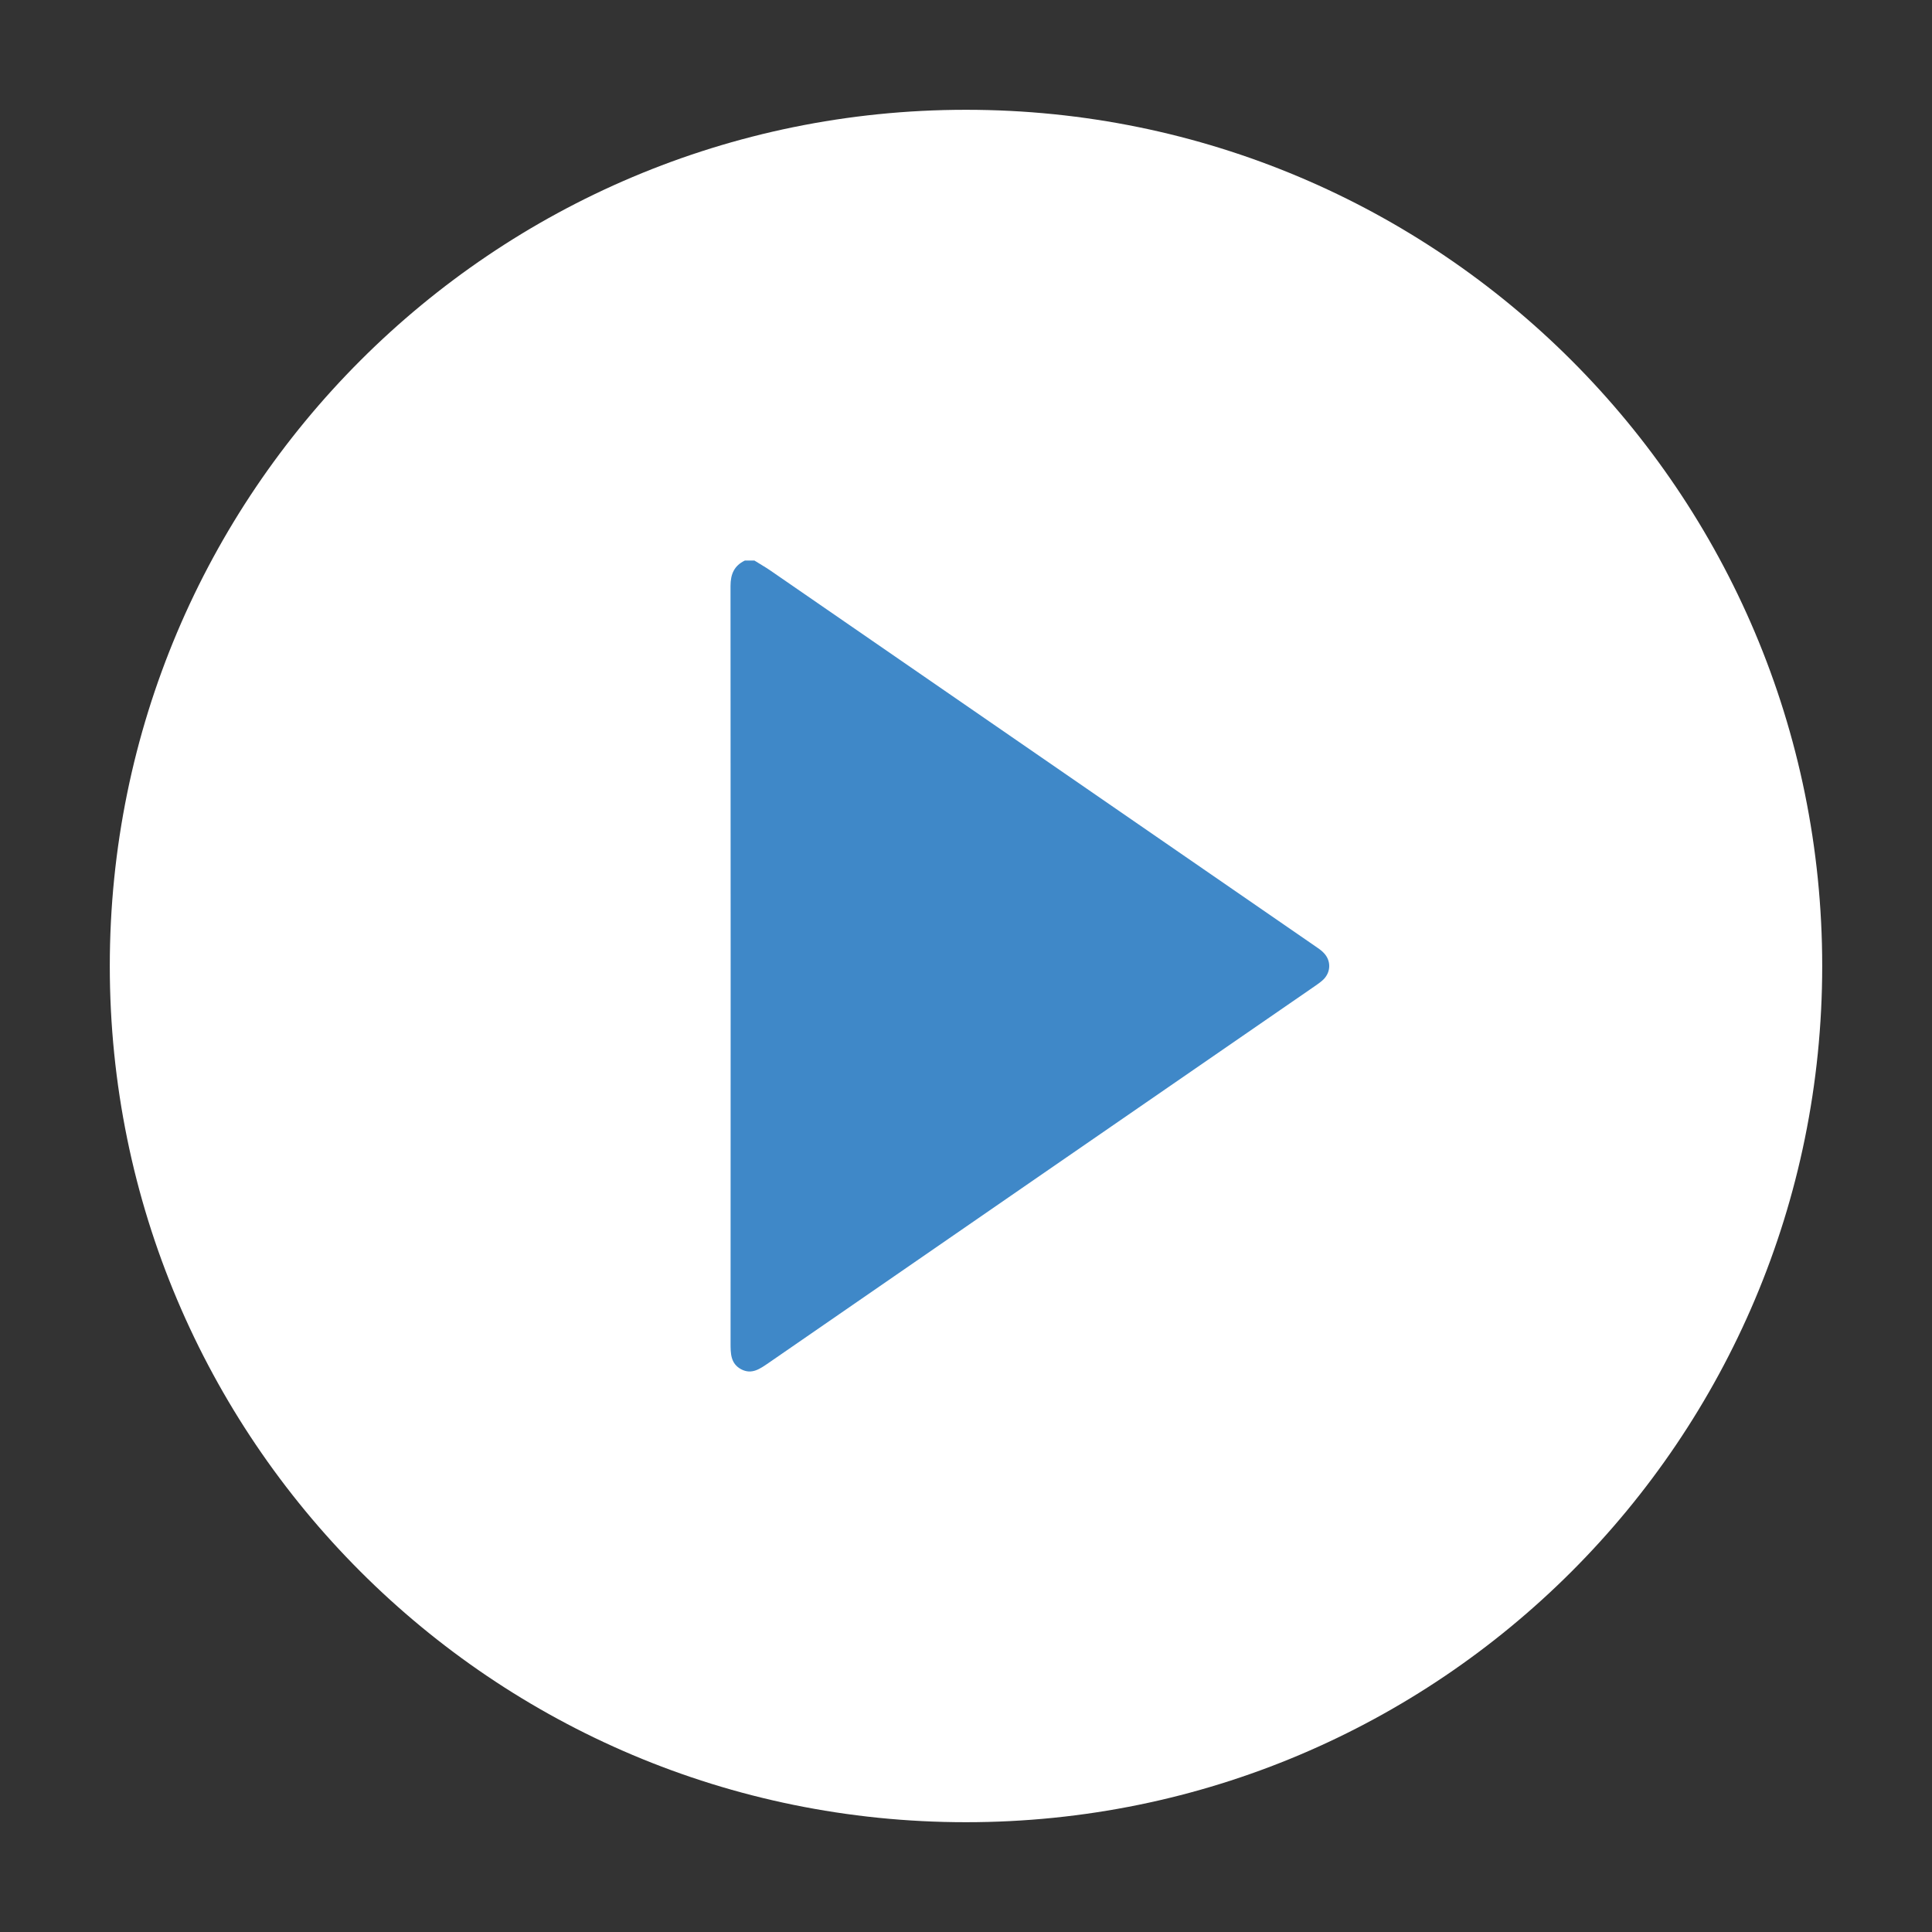 <?xml version="1.0" encoding="utf-8"?>
<!-- Generator: Adobe Illustrator 16.0.0, SVG Export Plug-In . SVG Version: 6.00 Build 0)  -->
<!DOCTYPE svg PUBLIC "-//W3C//DTD SVG 1.1//EN" "http://www.w3.org/Graphics/SVG/1.1/DTD/svg11.dtd">
<svg version="1.1" id="Layer_1" xmlns="http://www.w3.org/2000/svg" xmlns:xlink="http://www.w3.org/1999/xlink" x="0px" y="0px"
	 width="70px" height="70px" viewBox="0 0 70 70" enable-background="new 0 0 70 70" xml:space="preserve">
<rect x="0" y="0" width="70" height="70" fill="#333333" stroke="none"/>
<path fill-rule="evenodd" clip-rule="evenodd" fill="#FFFFFF" d="M66.022,35c0,17.146-13.877,31.022-31.022,31.022
	C17.855,66.022,3.978,52.146,3.978,35S17.855,3.978,35,3.978C52.146,3.978,66.022,17.854,66.022,35z"/>
<g>
	<path fill-rule="evenodd" clip-rule="evenodd" fill="#3F88C8" d="M27.333,20.309c0.184,0.116,0.376,0.225,0.556,0.346
		c6.589,4.542,13.176,9.082,19.756,13.622c0.113,0.078,0.227,0.151,0.316,0.248c0.266,0.271,0.266,0.679,0,0.953
		c-0.086,0.087-0.189,0.158-0.289,0.229c-6.607,4.556-13.219,9.112-19.826,13.676c-0.304,0.206-0.604,0.434-0.995,0.227
		c-0.386-0.209-0.381-0.582-0.381-0.952c0.004-9.144,0.004-18.283-0.002-27.425c0-0.429,0.13-0.735,0.521-0.924
		C27.104,20.309,27.217,20.309,27.333,20.309z"/>
</g>
</svg>
